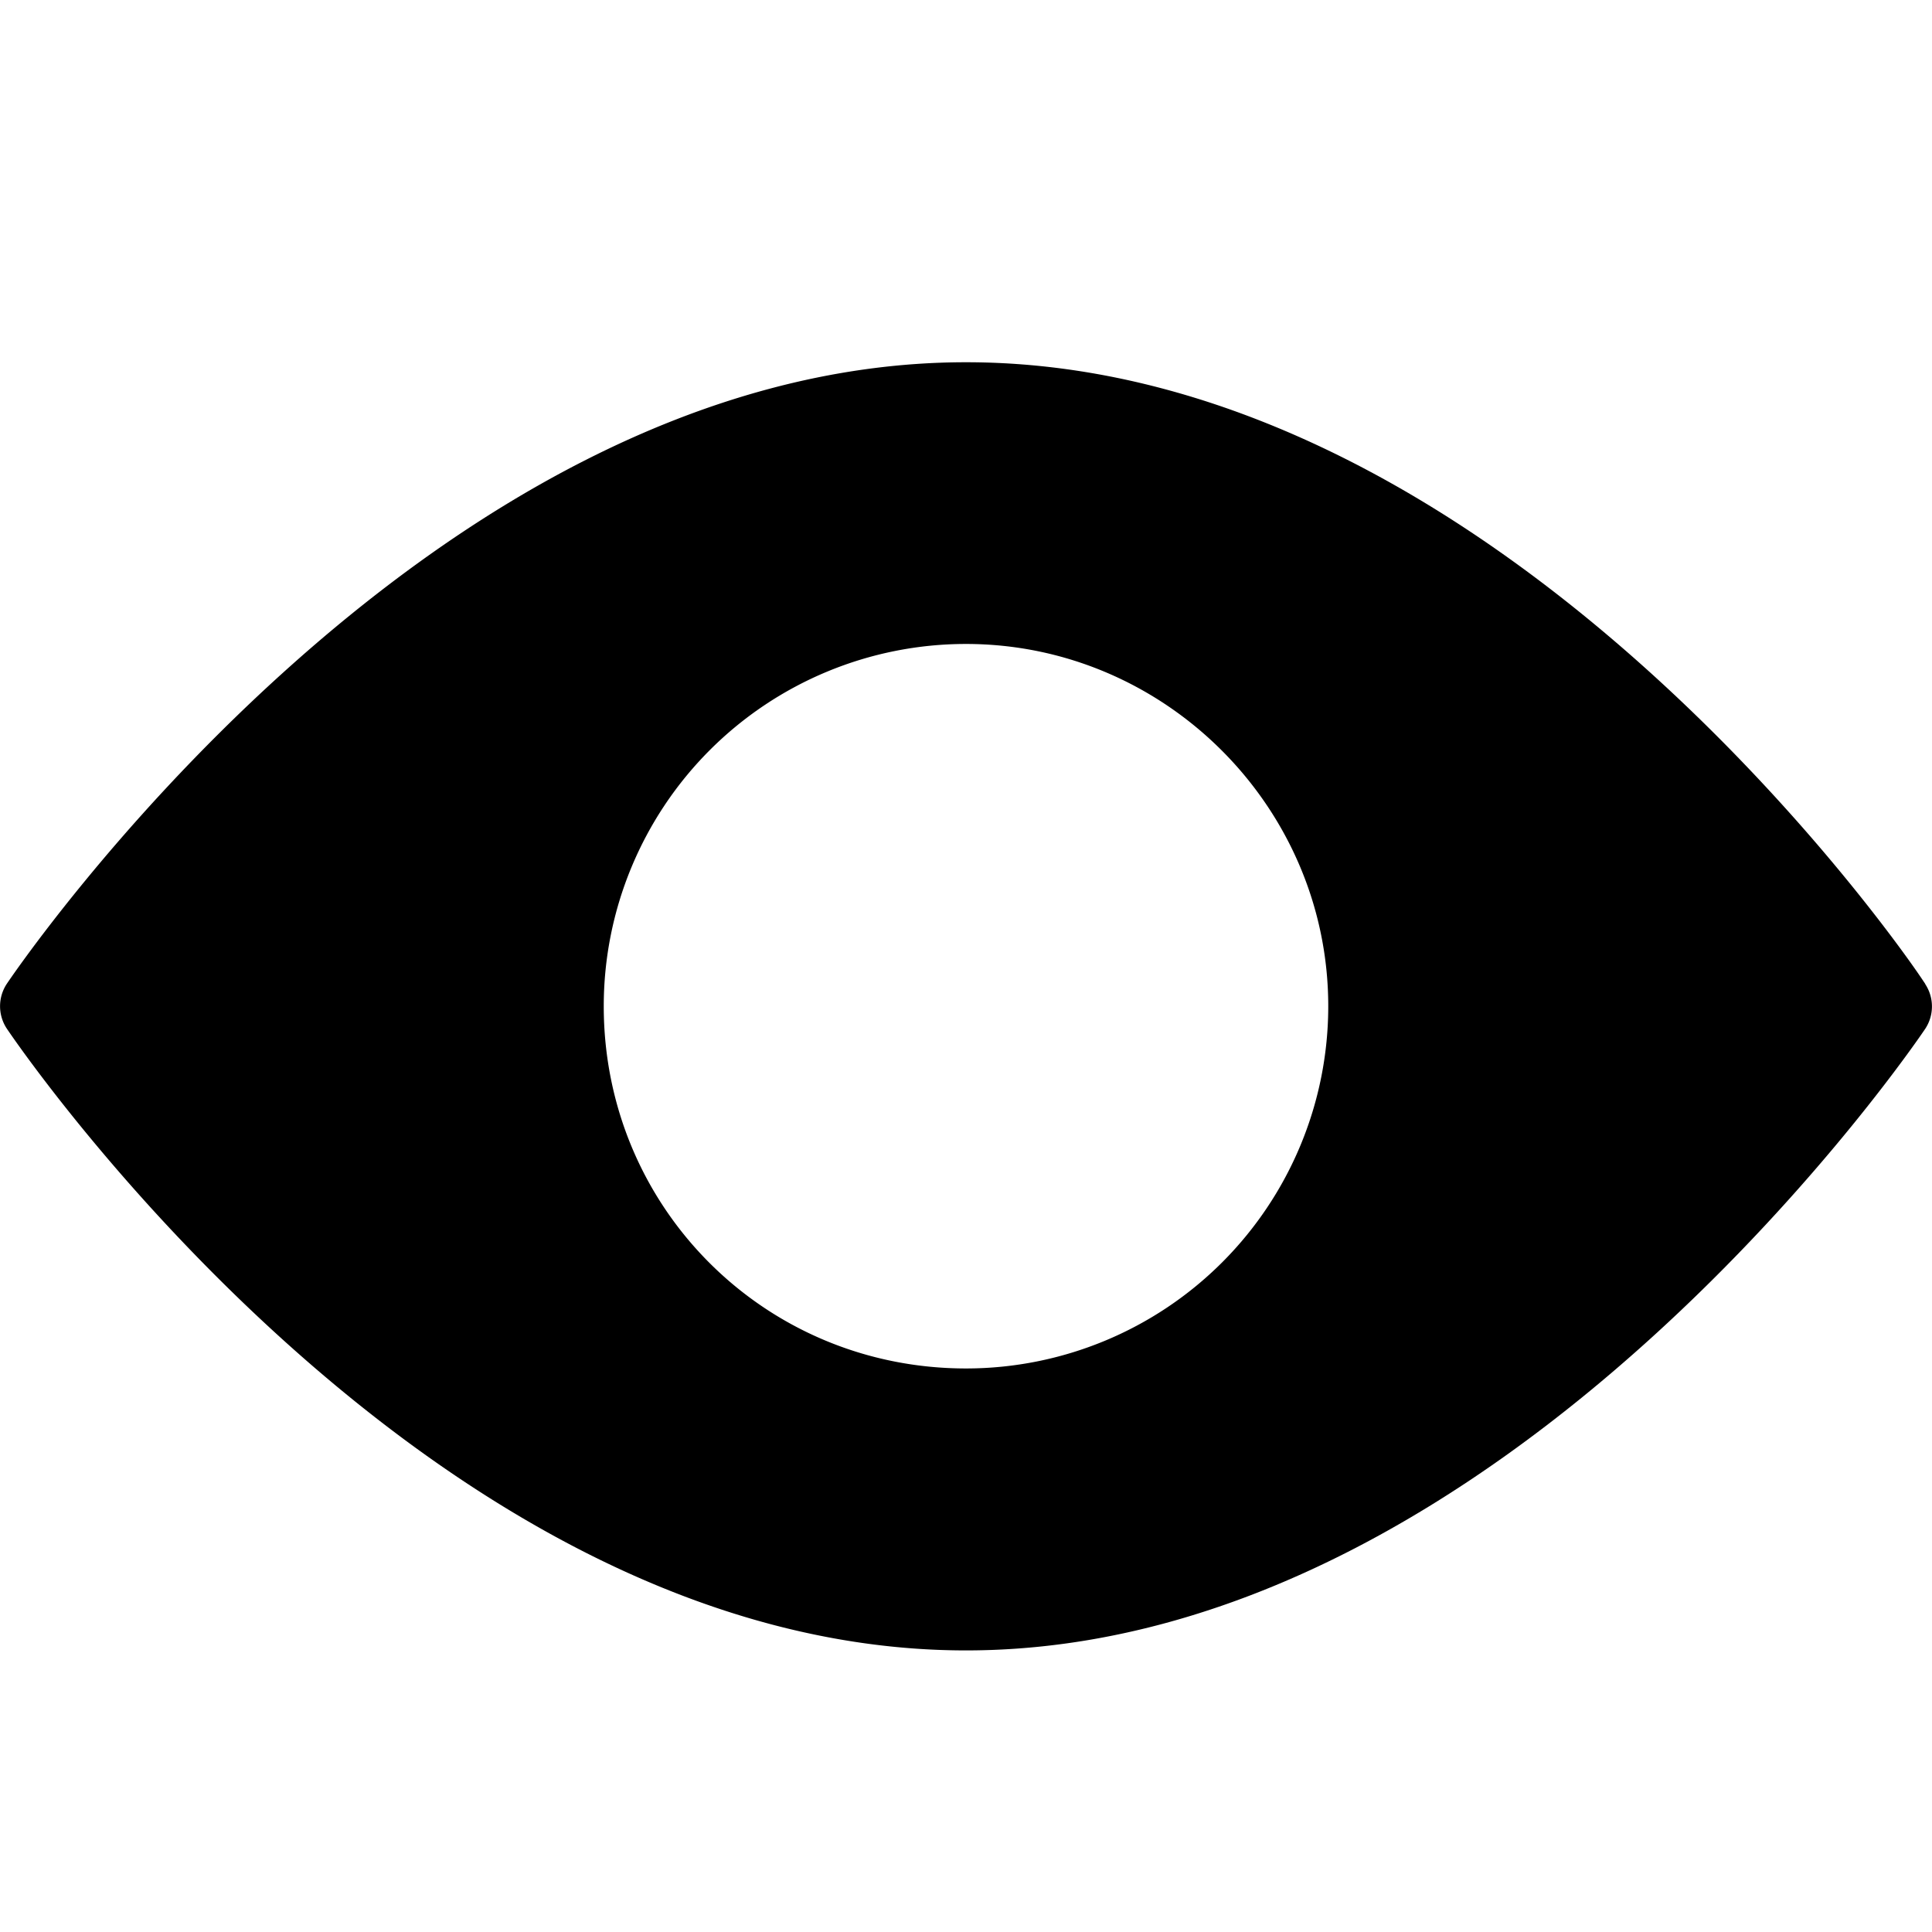 <svg width="16" height="16" xmlns="http://www.w3.org/2000/svg"><title>[icon]/review/dark</title><path d="M15.944 8.148l-.037-.055S12.5 3 8 3 .056 8.148.056 8.148a.336.336 0 000 .37S3.5 13.668 8 13.668s7.944-5.148 7.944-5.148a.336.336 0 000-.37zM8 11.333c-1.667 0-3-1.333-3-3a3 3 0 013-3c1.648 0 3 1.352 3 3a3 3 0 01-3 3z" fill="currentColor" fill-rule="evenodd"/></svg>